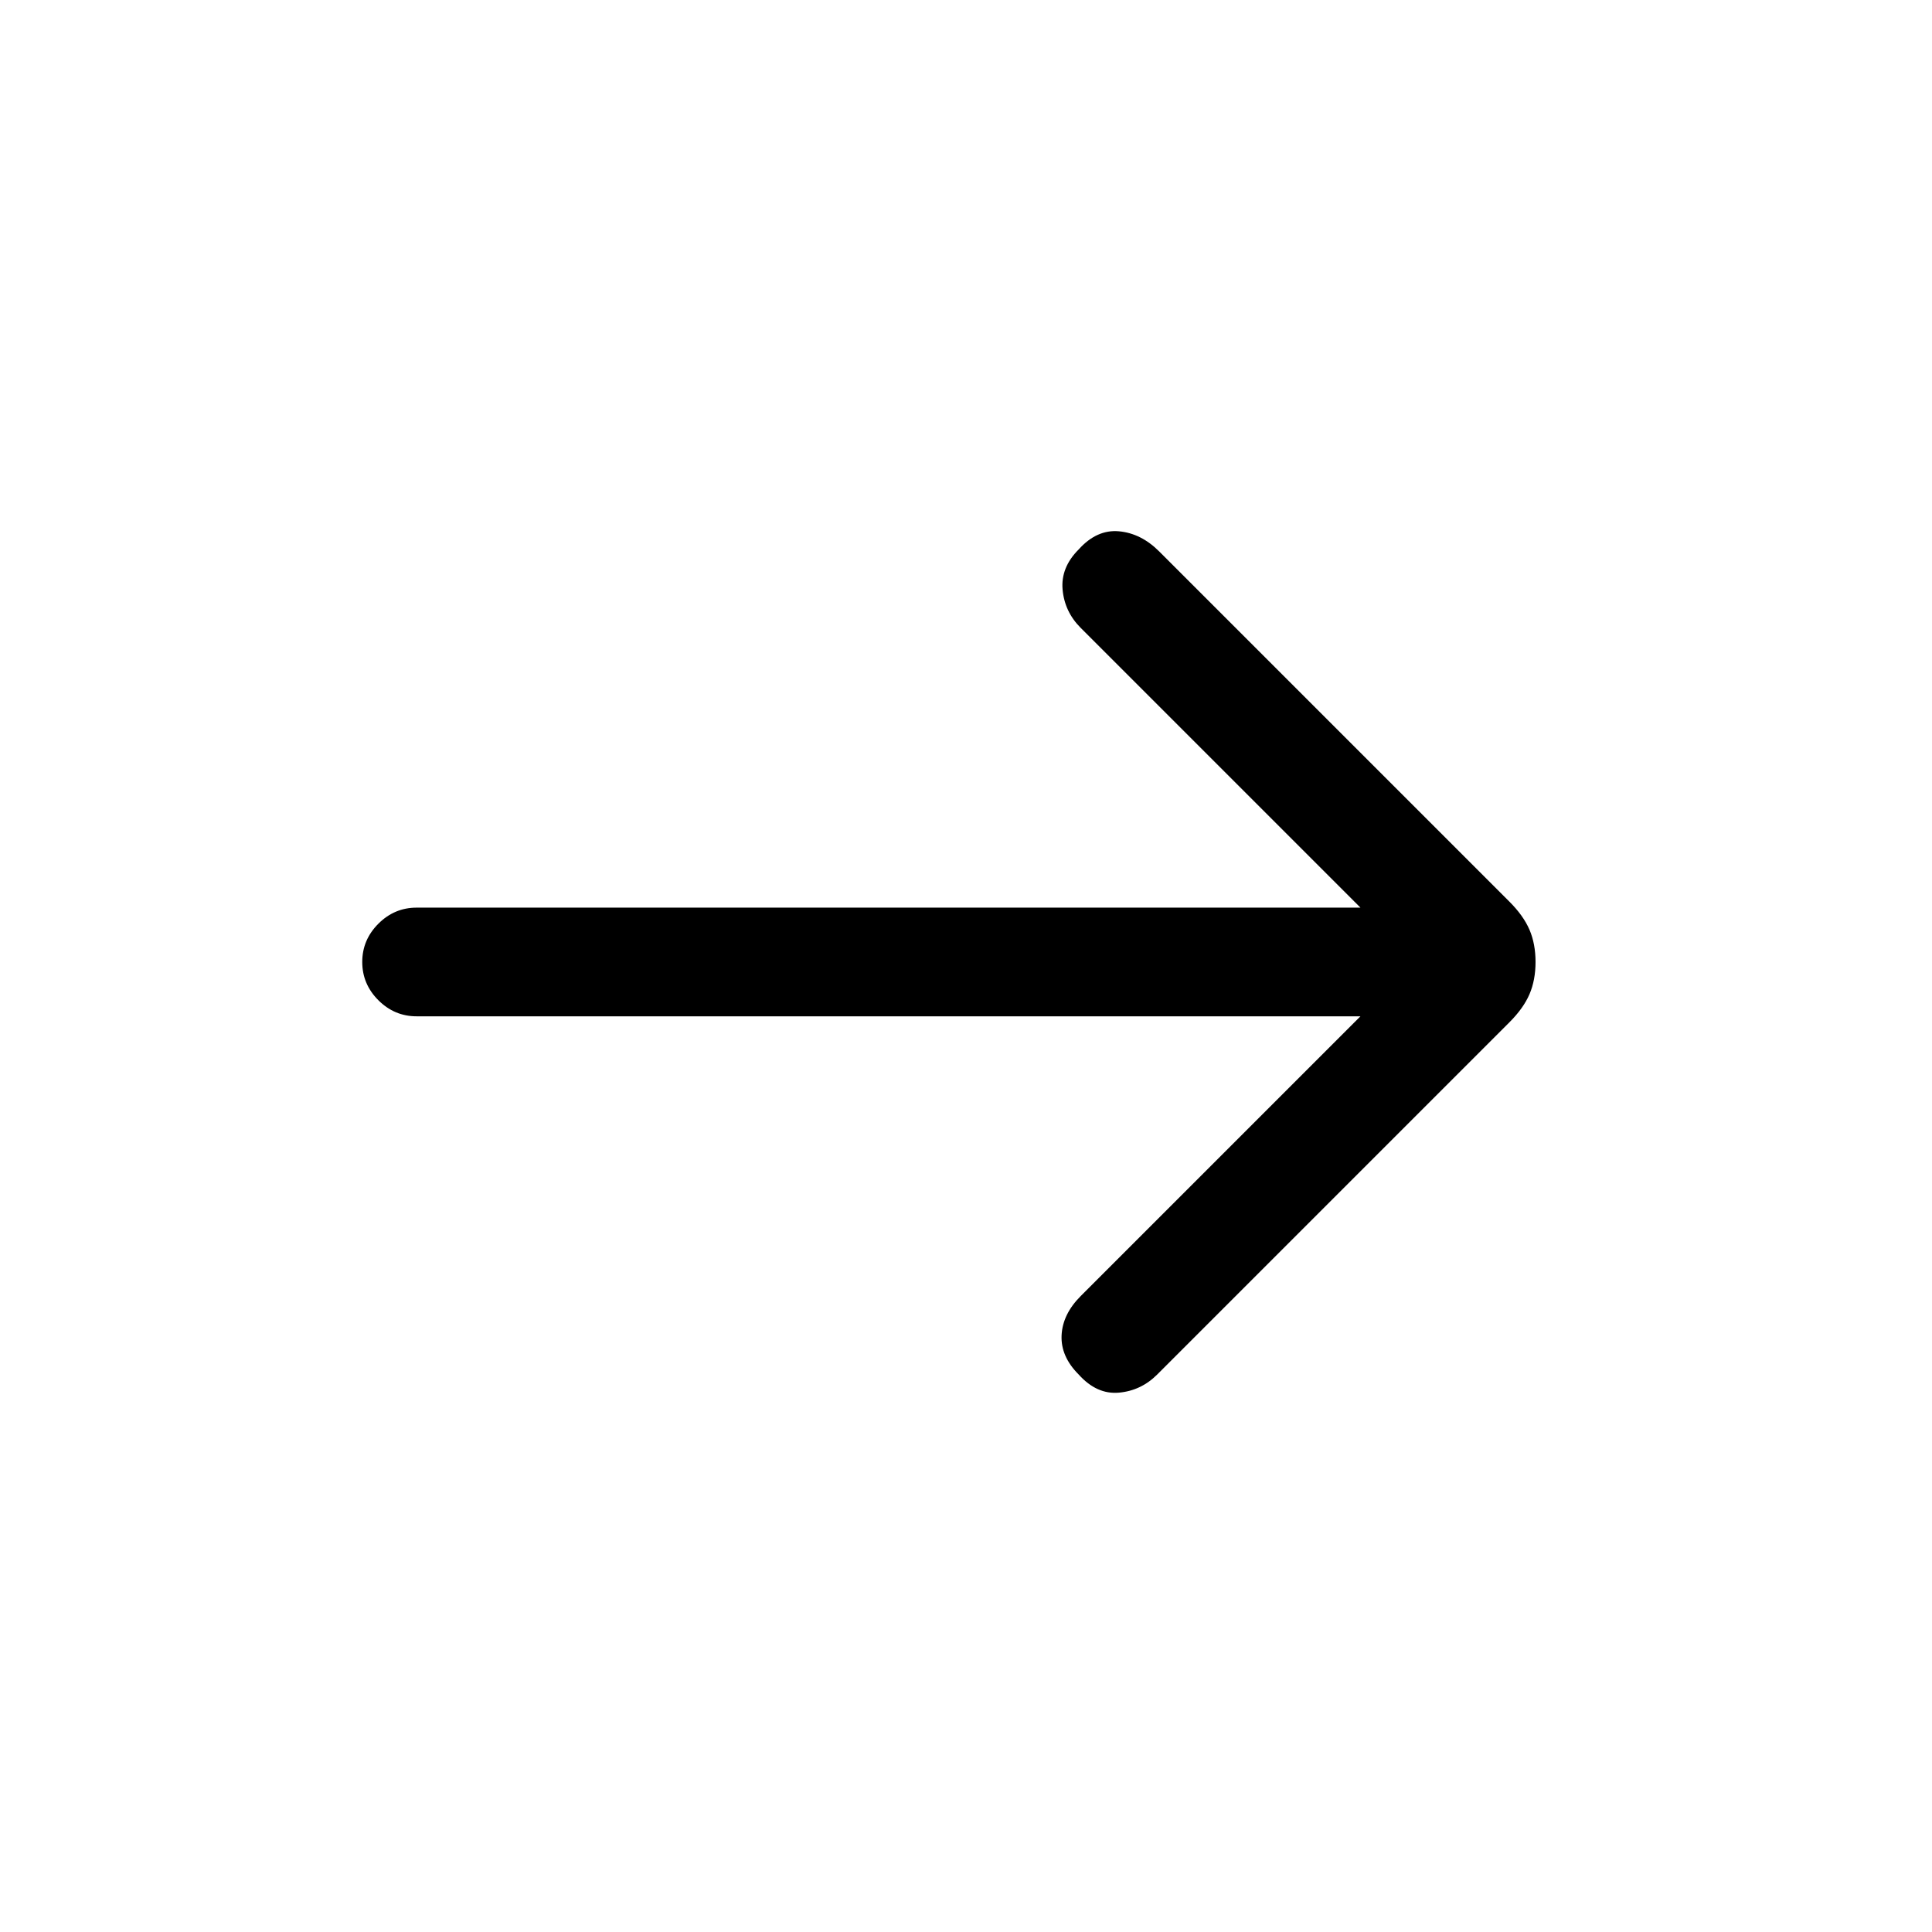 <svg xmlns="http://www.w3.org/2000/svg" height="24" viewBox="0 -960 960 960" width="24"><path d="M676-455H207q-11 0-19-8t-8-19q0-11 8-19t19-8h469L537-648q-8-8-9-19t8-20q9-10 20-9t20 10l174 174q7 7 10 14t3 16q0 9-3 16t-10 14L575-277q-8 8-19 9t-20-9q-9-9-8.5-19.5T537-316l139-139Z"/></svg>